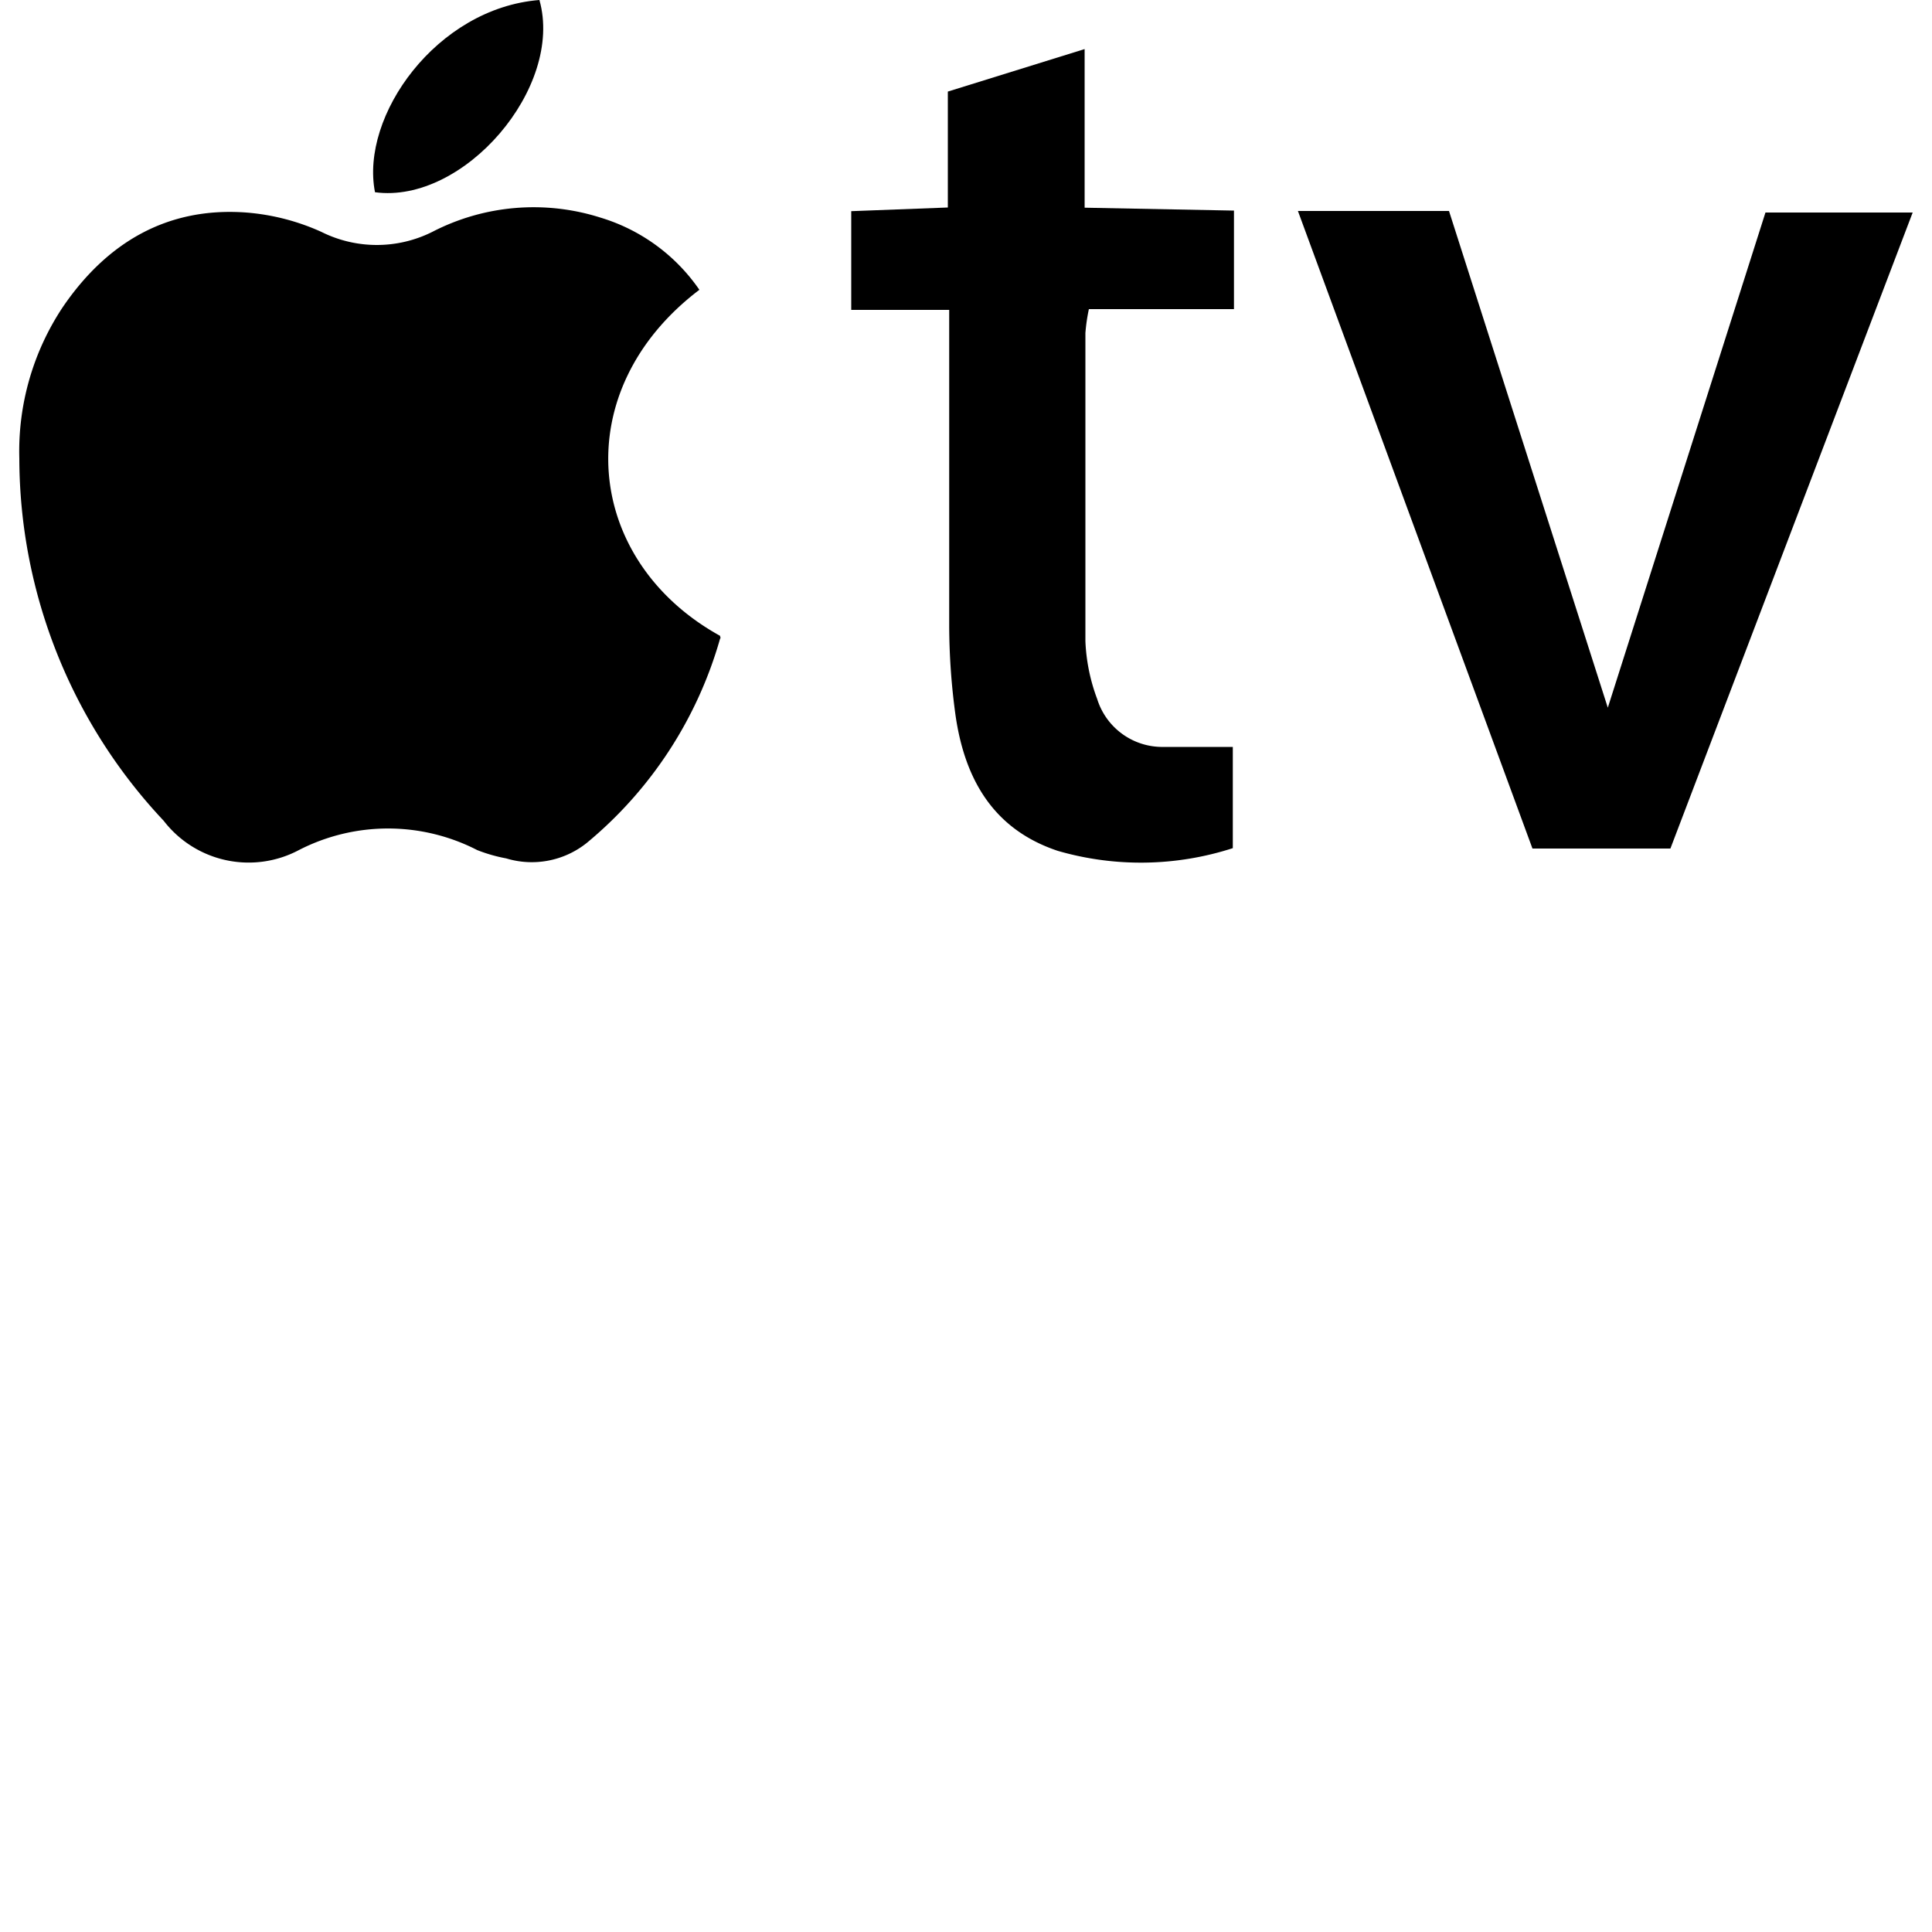 <svg id="Layer_1" data-name="Layer 1" xmlns="http://www.w3.org/2000/svg" viewBox="0 0 100 100"><title>appletv_logo</title><g id="fdDsMM.tif"><path d="M36.2,15c-6.87,5.21-6,14,1.07,17.91,0,.05.05.11,0,.15a21.24,21.24,0,0,1-6.9,10.57,4.56,4.56,0,0,1-4.17.8A8.11,8.11,0,0,1,24.7,44a10.09,10.09,0,0,0-9.23,0,5.55,5.55,0,0,1-7-1.52A27.45,27.45,0,0,1,1,23.73a13.48,13.48,0,0,1,2.26-7.85C5.53,12.56,8.65,10.7,12.74,11A11.64,11.64,0,0,1,16.63,12a6.42,6.42,0,0,0,5.75,0,11.42,11.42,0,0,1,8.69-.74A9.56,9.56,0,0,1,36.2,15Z"/><path d="M86.46,43.92H79.32l-12.14-33H75l8.22,25.71L91.38,11H99Z"/><path d="M56.14,2.54v8.21l7.73.15V16H56.36a9.47,9.47,0,0,0-.18,1.24c0,5.31,0,10.63,0,15.94a9.58,9.58,0,0,0,.61,3,3.53,3.53,0,0,0,3.46,2.48c1.13,0,2.26,0,3.56,0v5.24a15.46,15.46,0,0,1-9.06.14c-3.33-1.11-4.81-3.7-5.29-7a34.62,34.62,0,0,1-.33-4.69c0-4.77,0-9.54,0-14.31,0-.59,0-1.18,0-2H44.06V10.93l5-.19v-6Z"/><path d="M19.41,9.95C18.63,6,22.6.42,27.92,0,29.2,4.53,24,10.57,19.41,9.95Z"/></g></svg>